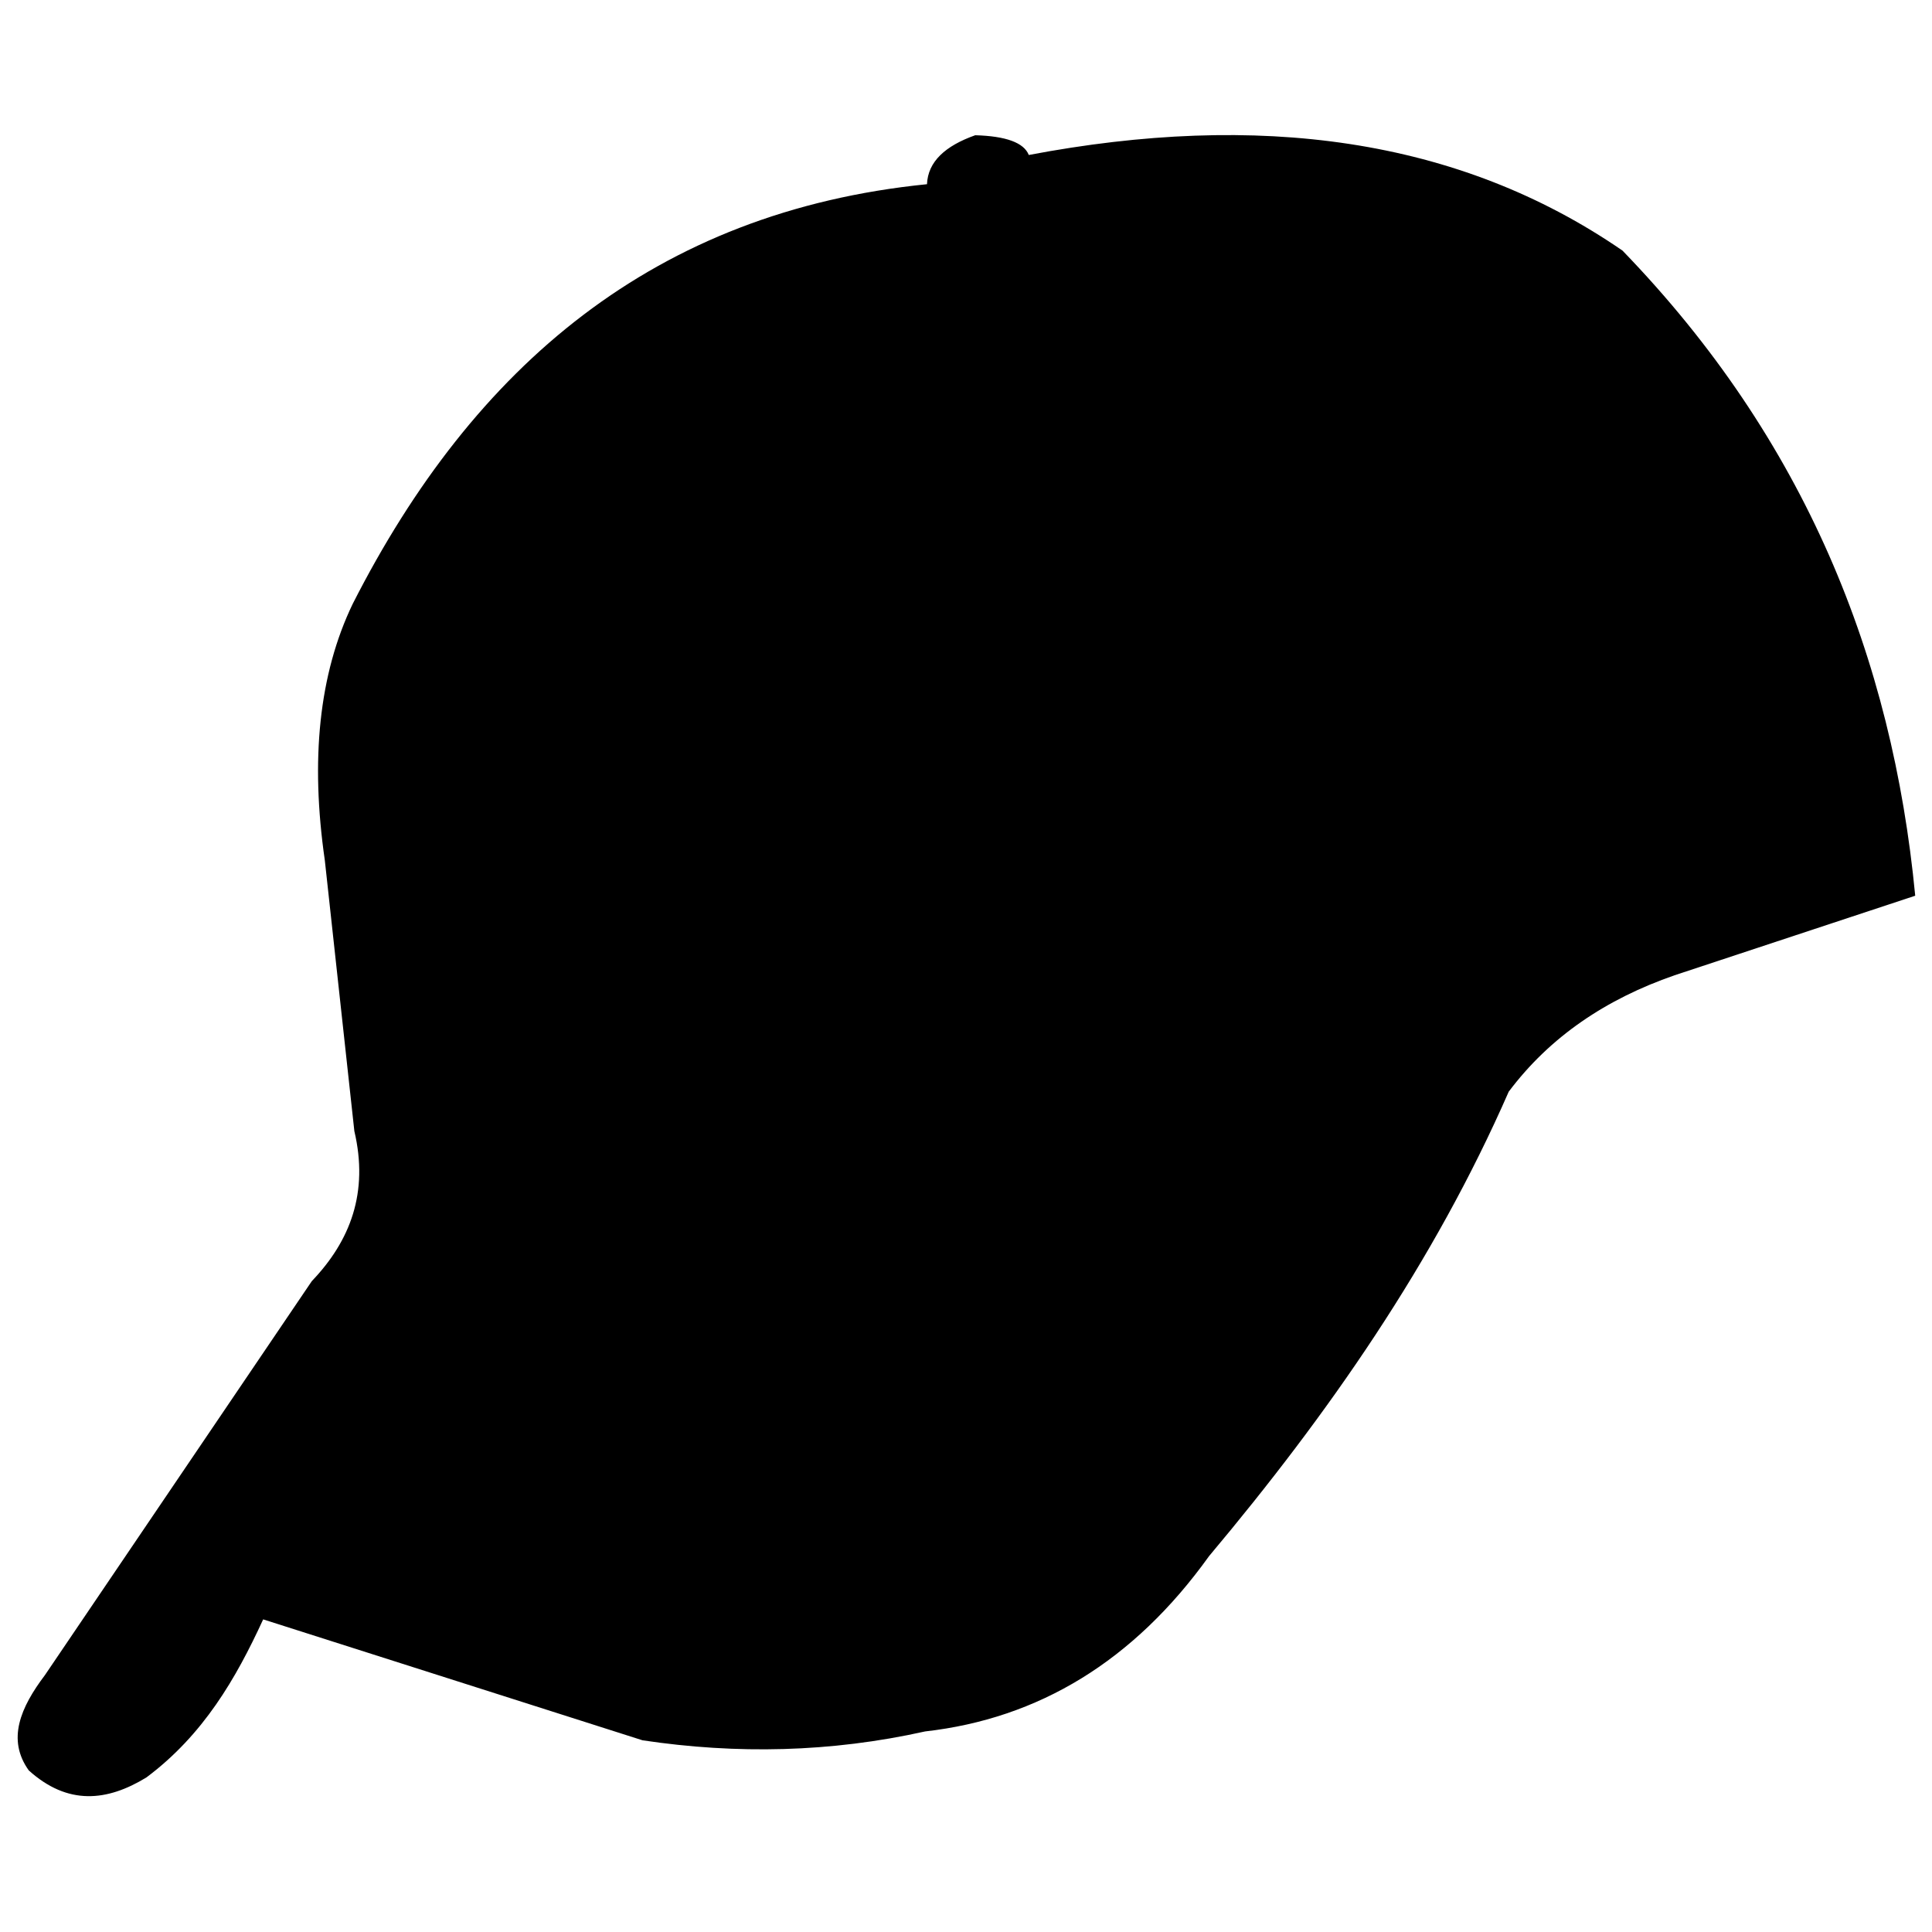 <!-- Generated by IcoMoon.io -->
<svg version="1.1" xmlns="http://www.w3.org/2000/svg" width="32" height="32" viewBox="0 0 32 32">
<title>redcap</title>
<path d="M5.869 18.733l-0.489-4.484c-0.24-1.659-0.099-3.082 0.462-4.247 2.005-3.945 5.007-6.498 9.512-6.951 0.015-0.373 0.302-0.635 0.799-0.811 0.507 0.014 0.806 0.122 0.887 0.327 3.789-0.719 7.108-0.293 9.834 1.584 3.031 3.134 4.47 6.749 4.848 10.685l-3.987 1.318c-1.131 0.392-2.062 1.016-2.746 1.928-1.24 2.831-2.985 5.336-4.963 7.692-1.25 1.744-2.826 2.691-4.703 2.904-1.563 0.348-3.123 0.38-4.68 0.147l-6.284-2.003c-0.452 0.983-0.992 1.914-1.934 2.618-0.651 0.398-1.301 0.467-1.948-0.116-0.367-0.511-0.138-1.043 0.268-1.58l4.42-6.525c0.639-0.668 0.943-1.469 0.704-2.485"></path>
</svg>
